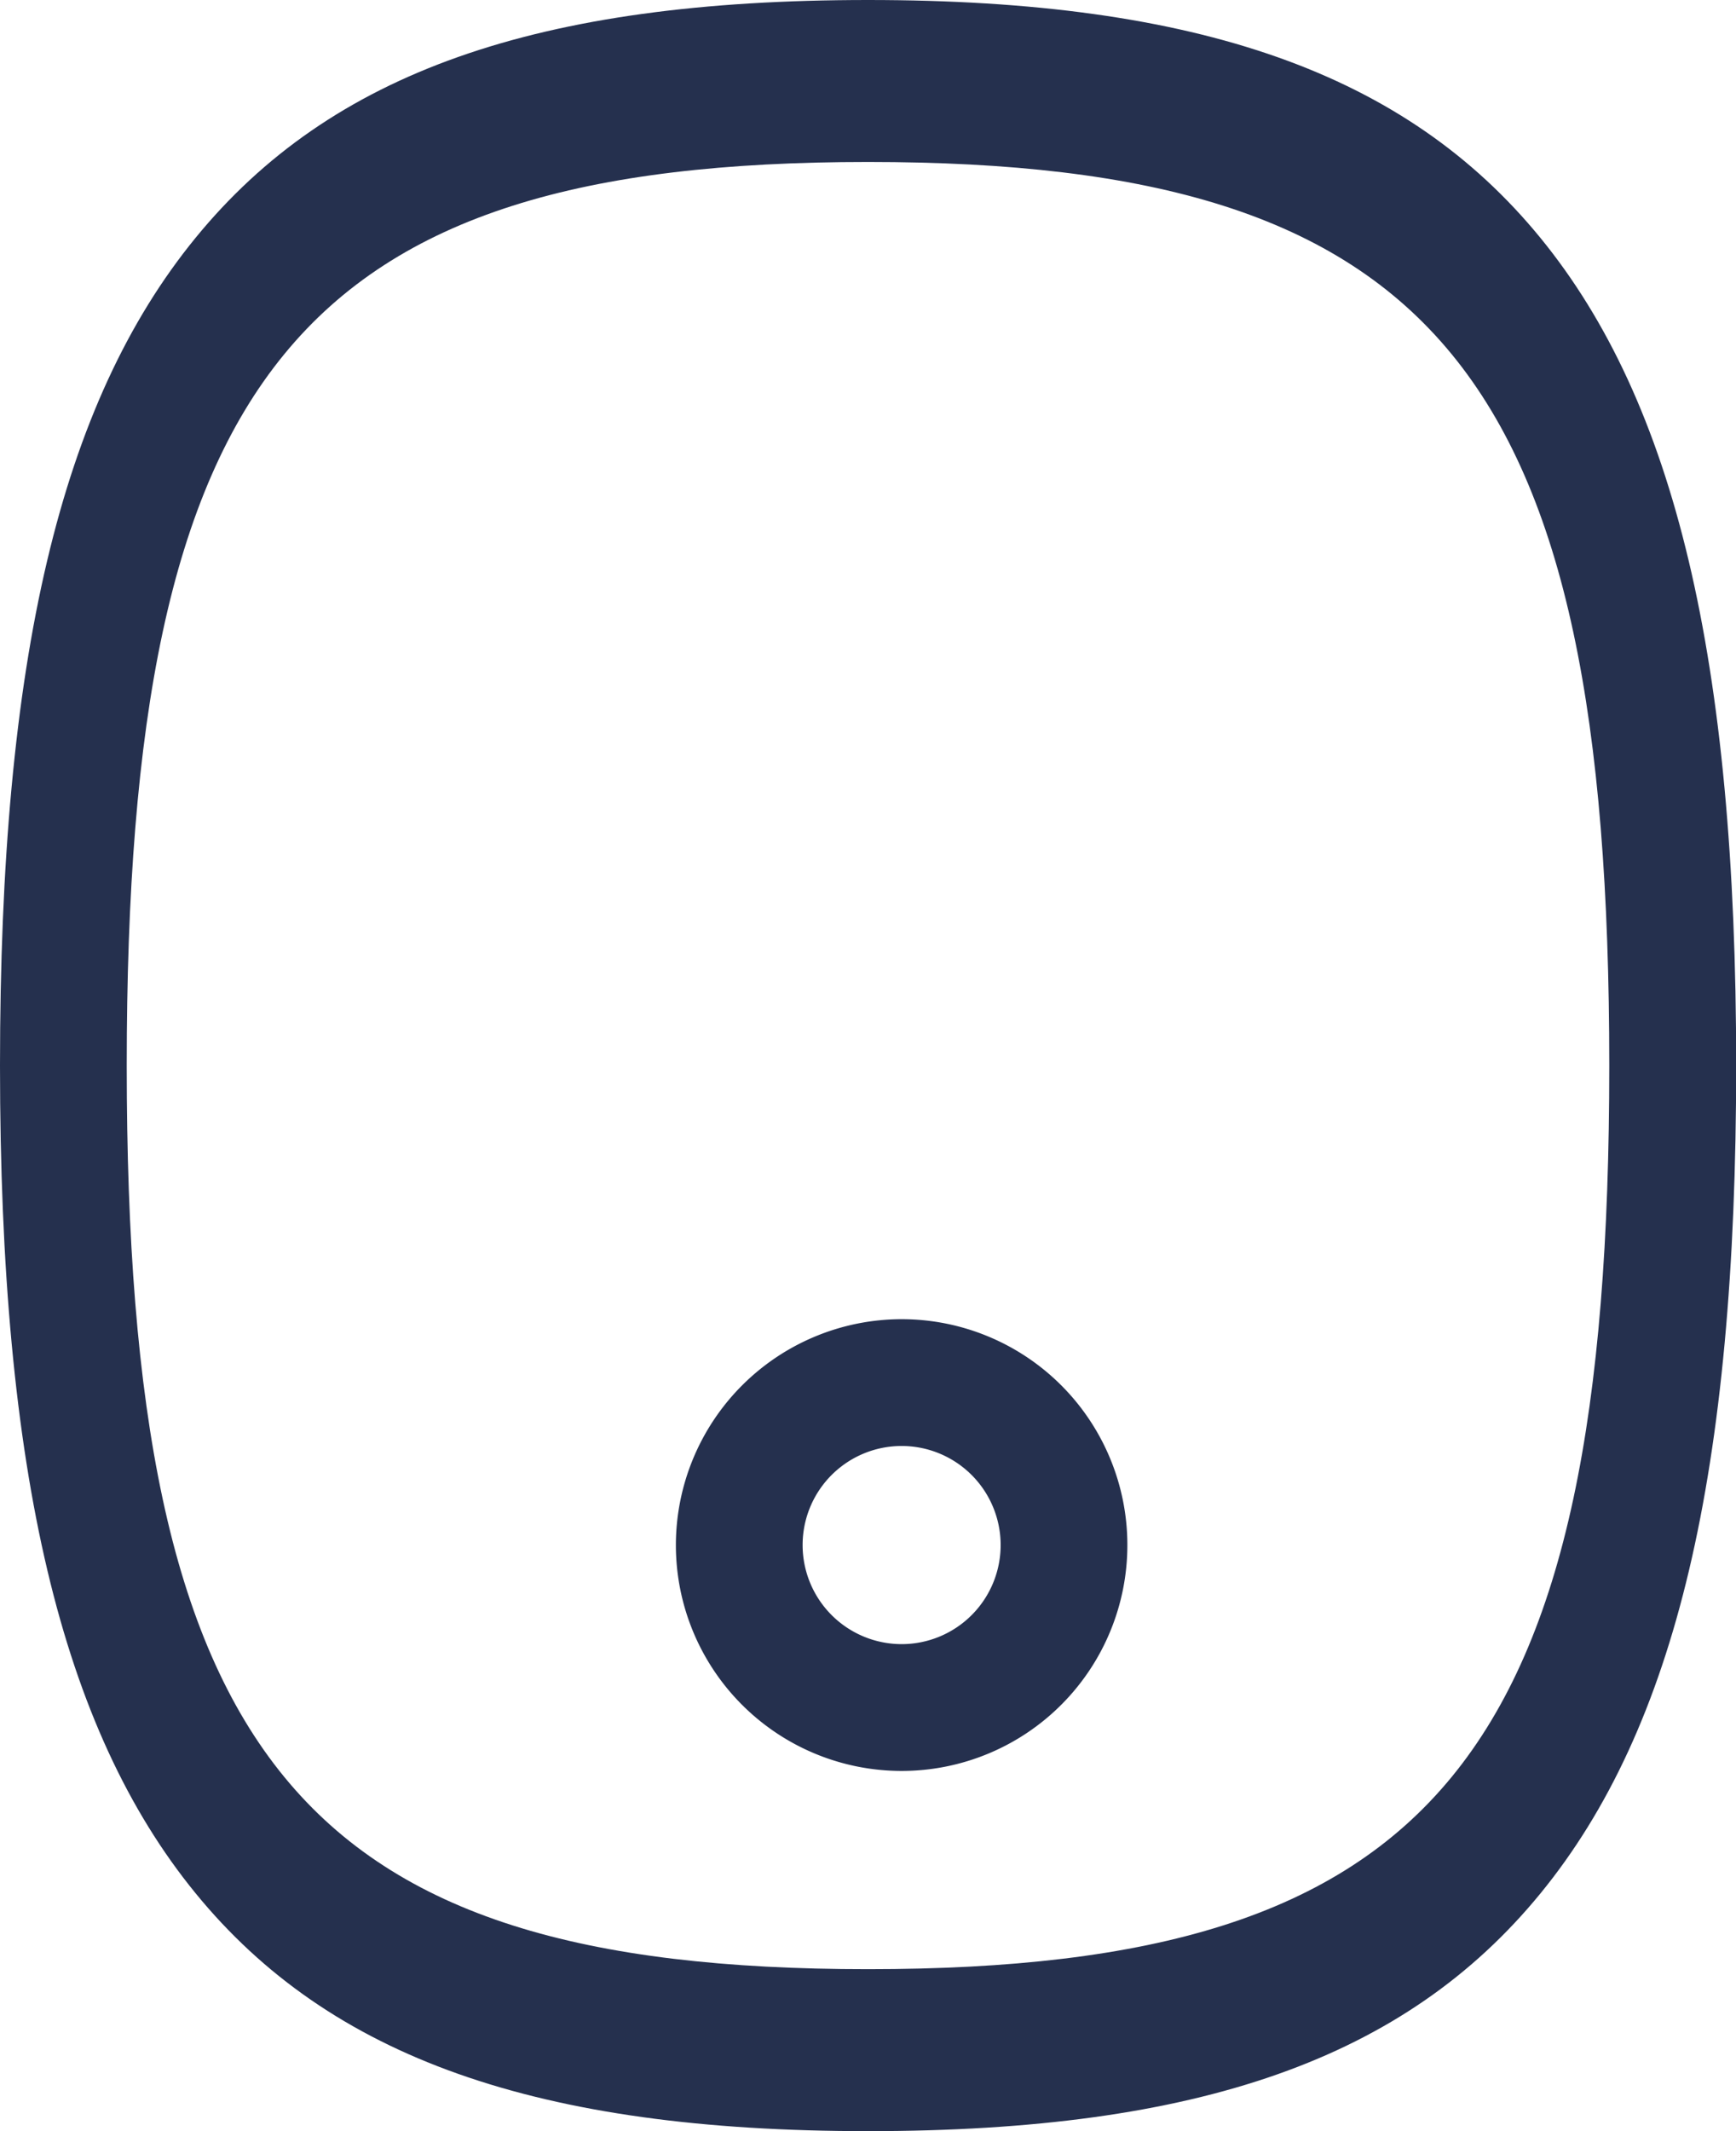 <svg xmlns="http://www.w3.org/2000/svg" width="20.548" height="25.21" viewBox="0 0 20.548 25.21">
  <g id="Group_139" data-name="Group 139" transform="translate(-805 230.42)">
    <path id="Stroke_2" data-name="Stroke 2" d="M1.922-.75A2.672,2.672,0,1,1-.75,1.922,2.675,2.675,0,0,1,1.922-.75Zm0,3.844A1.172,1.172,0,1,0,.75,1.922,1.173,1.173,0,0,0,1.922,3.094Z" transform="translate(813.75 -214.065)" fill="#25304e"/>
    <path id="Stroke_3" data-name="Stroke 3" d="M9.524-.75c3.913,0,6.368.868,7.959,2.814S19.8,7.041,19.8,11.855s-.714,7.833-2.315,9.791S13.437,24.46,9.524,24.46s-6.368-.868-7.959-2.814S-.75,16.669-.75,11.855s.714-7.834,2.315-9.792S5.611-.75,9.524-.75Zm0,23.294c6.724,0,8.774-2.5,8.774-10.689S16.248,1.166,9.524,1.166.75,3.664.75,11.855,2.8,22.544,9.524,22.544Z" transform="translate(805.75 -229.67)" fill="#25304e"/>
  </g>
</svg>
